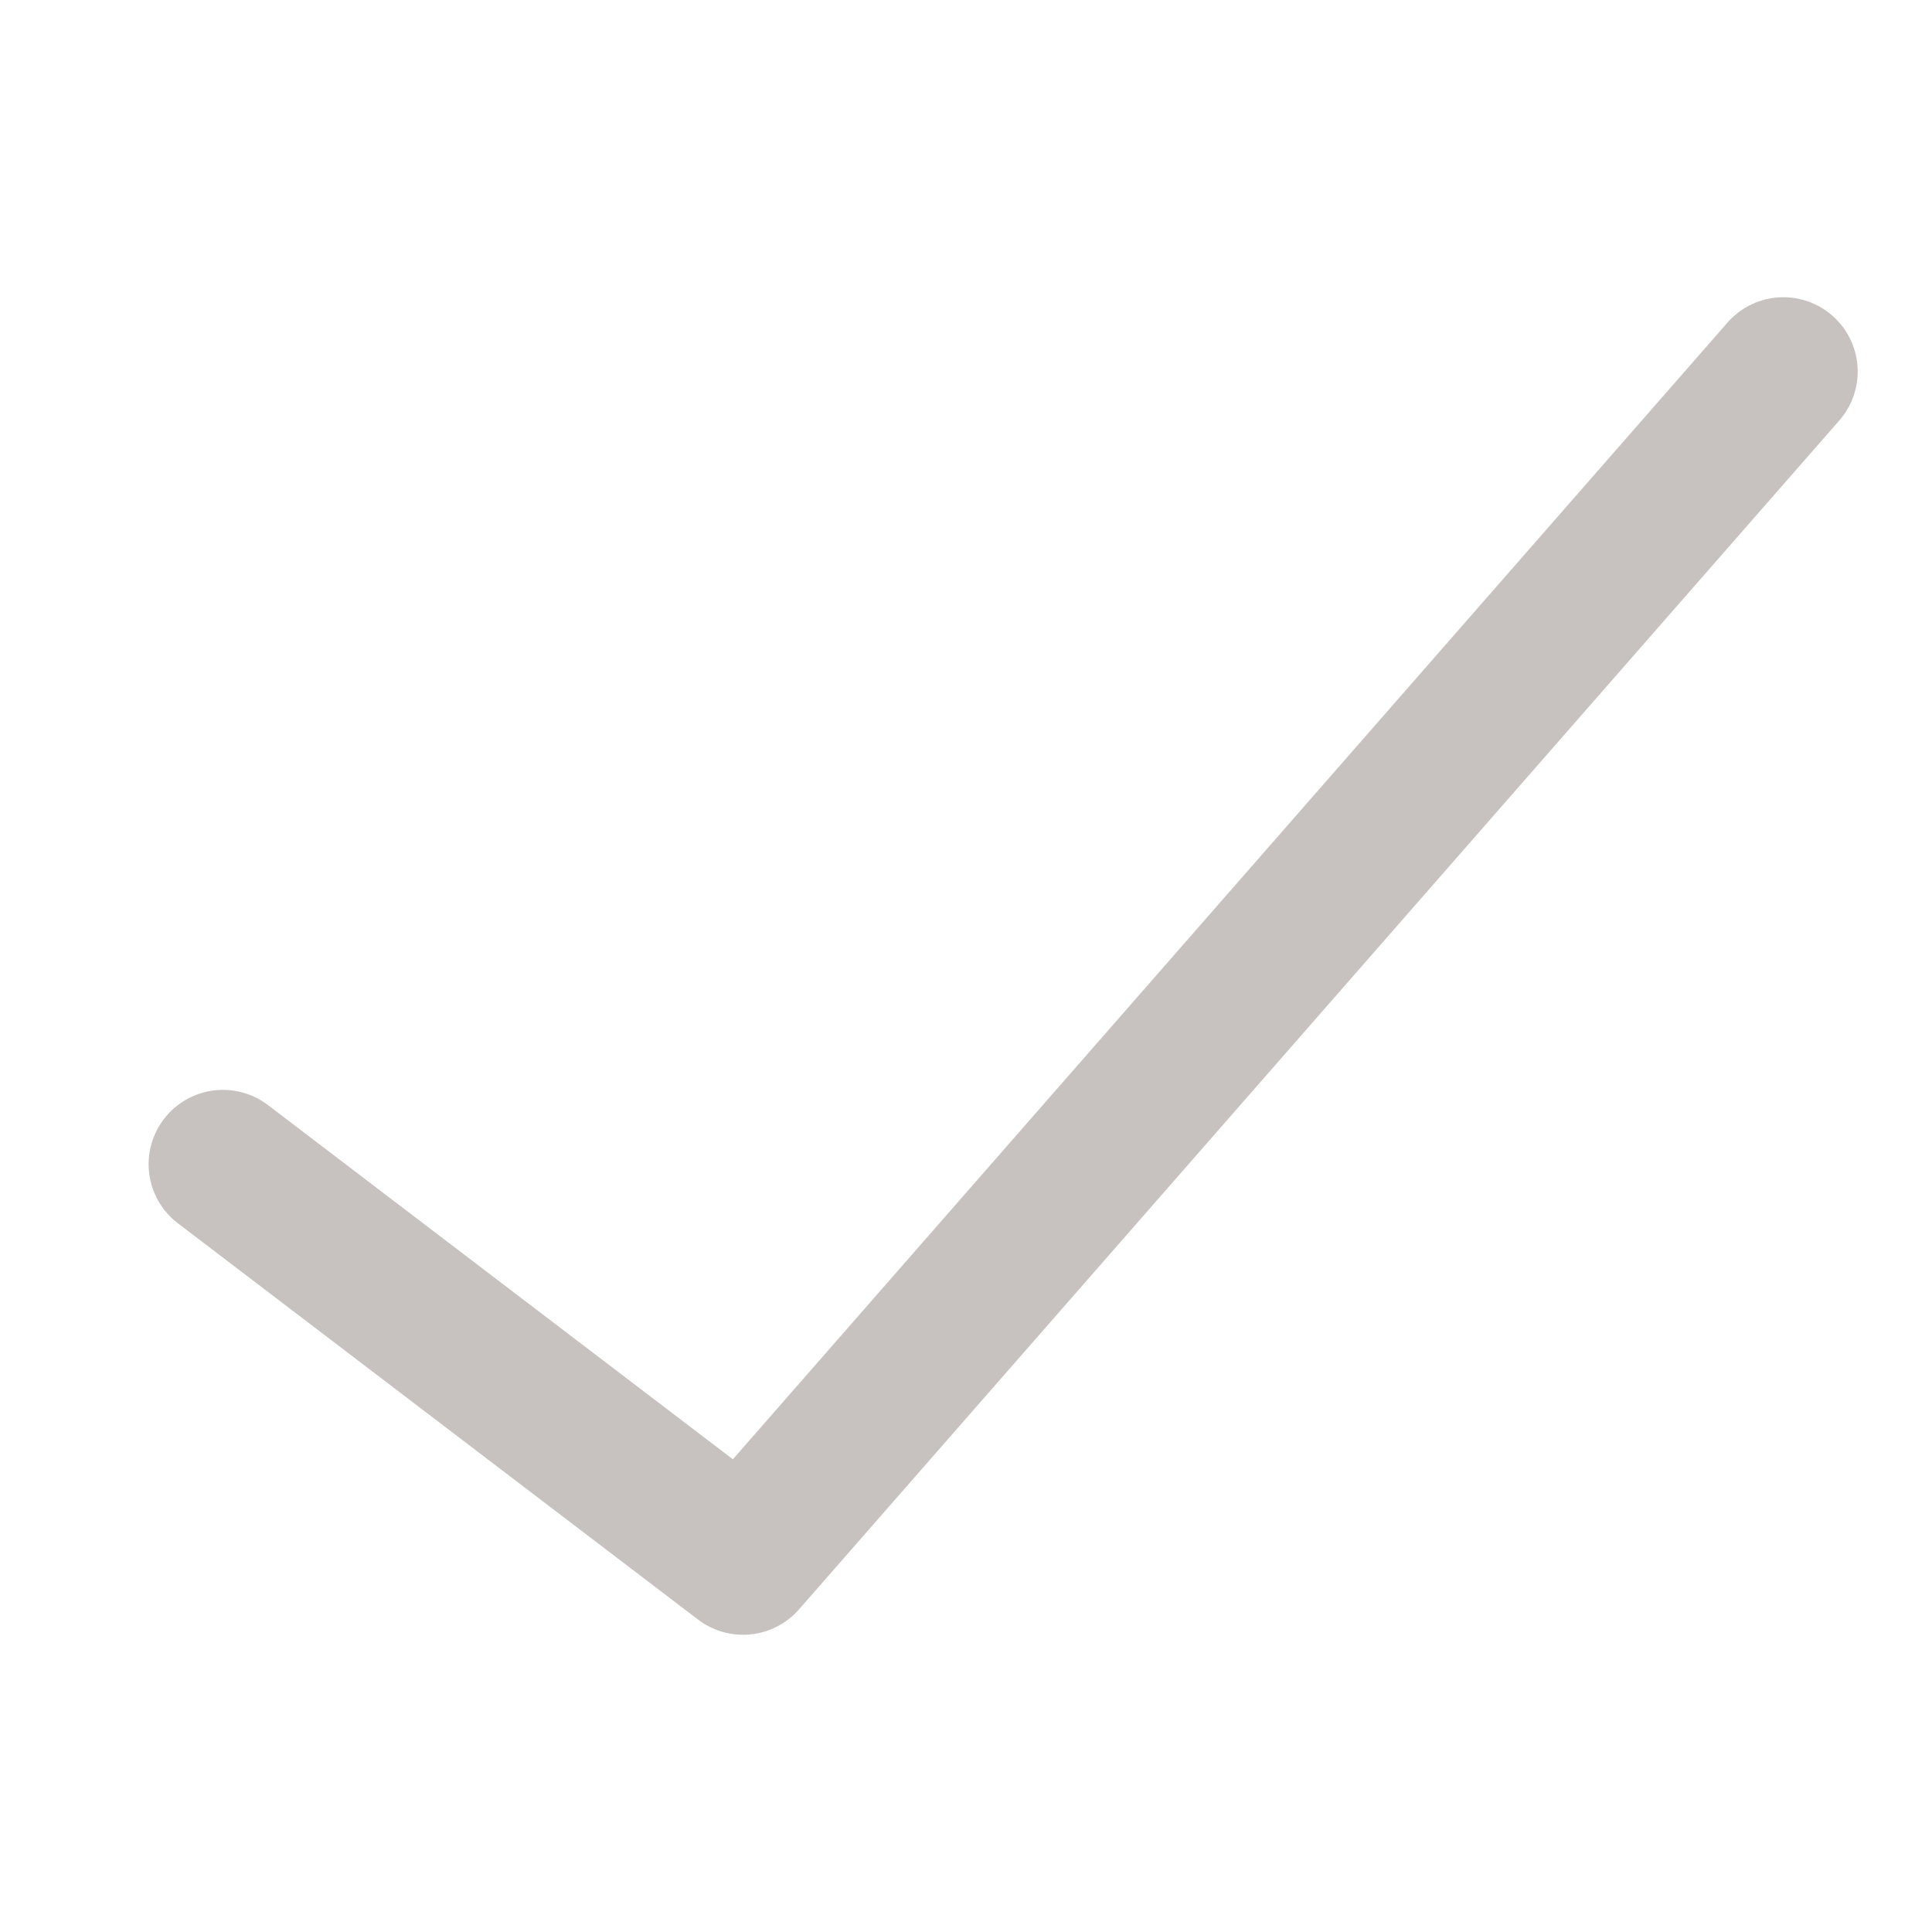 <svg width="26" height="26" viewBox="0 0 26 26" fill="none" xmlns="http://www.w3.org/2000/svg">
<path d="M24 5L10 21L3 15.667" stroke="#C7C2BF" stroke-width="2" stroke-linecap="round" stroke-linejoin="round"/>
</svg>
